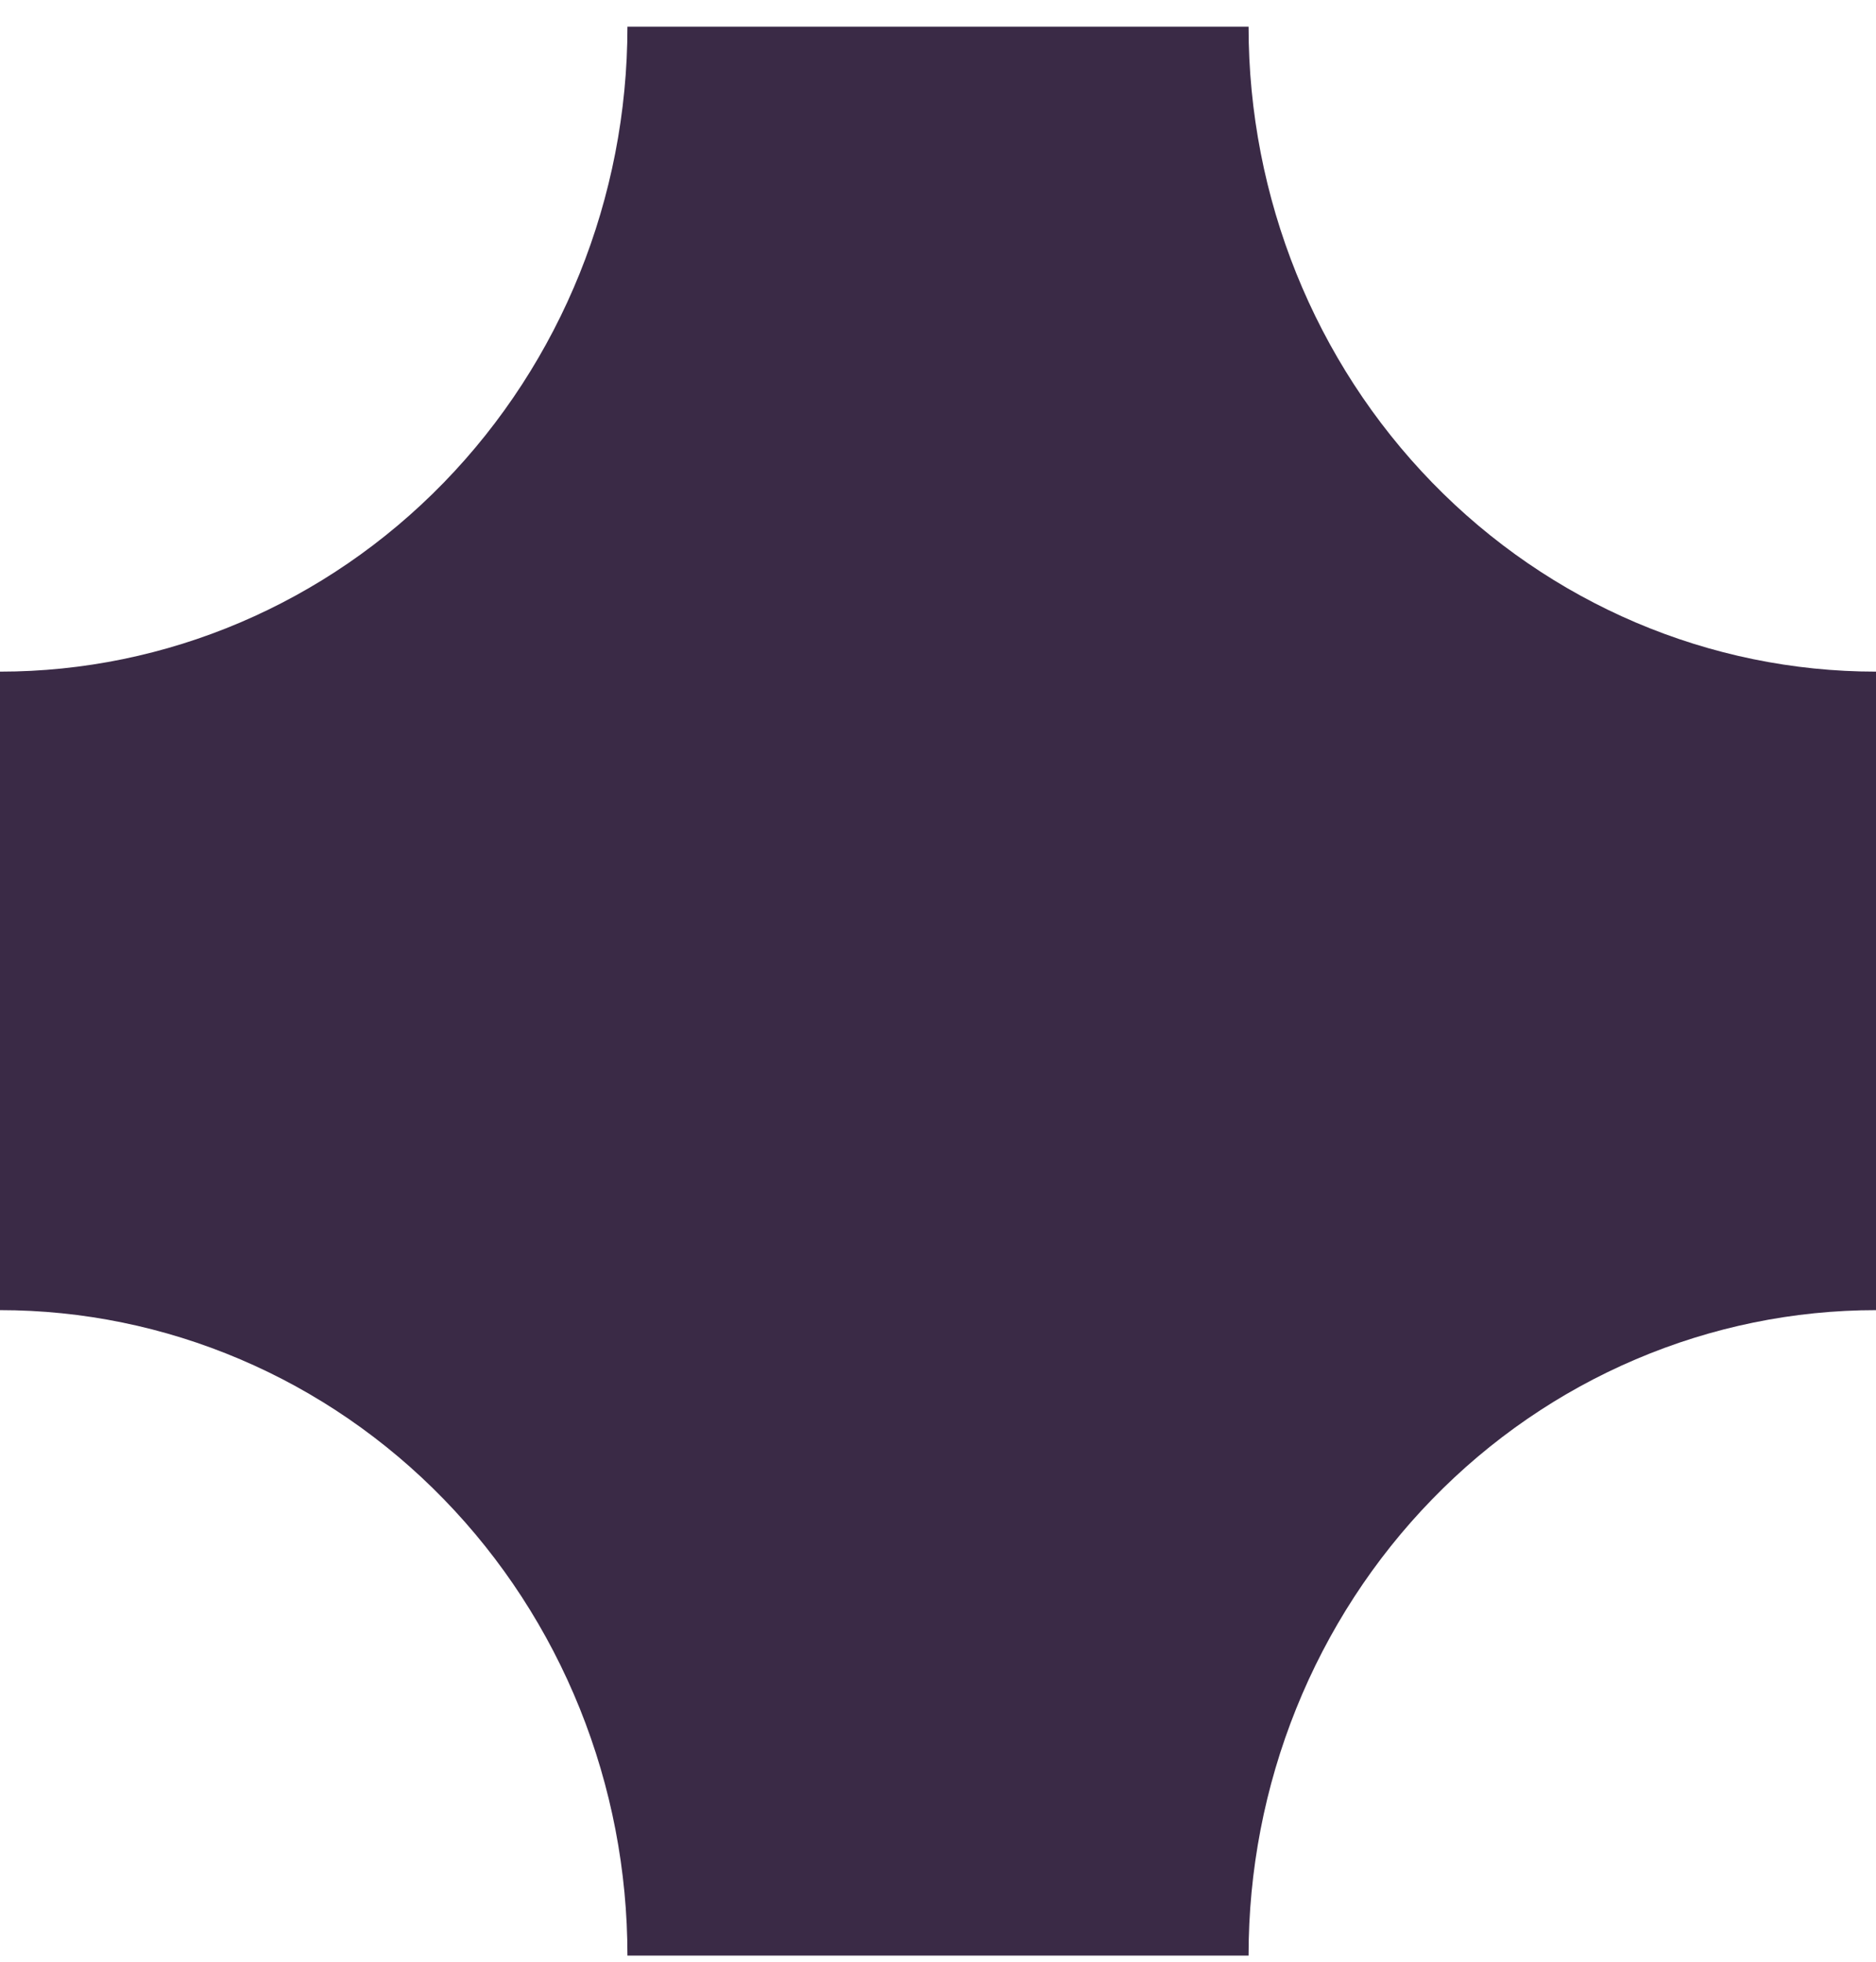 <svg width="44" height="46" viewBox="0 0 44 46" fill="none" xmlns="http://www.w3.org/2000/svg">
<g clip-path="url(#clip0_2007_8)">
<path d="M29.284 45.856H14.716C14.717 43.869 14.338 41.901 13.599 40.065C12.86 38.229 11.776 36.56 10.409 35.155C9.043 33.749 7.42 32.634 5.634 31.874C3.848 31.113 1.933 30.721 0 30.721V15.749C3.903 15.749 7.646 14.156 10.406 11.319C13.165 8.483 14.716 4.636 14.716 0.625H29.284C29.284 4.636 30.835 8.483 33.594 11.319C36.354 14.156 40.097 15.749 44 15.749V30.721C42.067 30.721 40.152 31.113 38.366 31.874C36.58 32.634 34.957 33.749 33.591 35.155C32.224 36.56 31.14 38.229 30.401 40.065C29.662 41.901 29.283 43.869 29.284 45.856Z" fill="#3A2A46"/>
</g>
<defs>
<clipPath id="clip0_2007_8">
<rect width="44" height="46" fill="white"/>
</clipPath>
</defs>
</svg>
